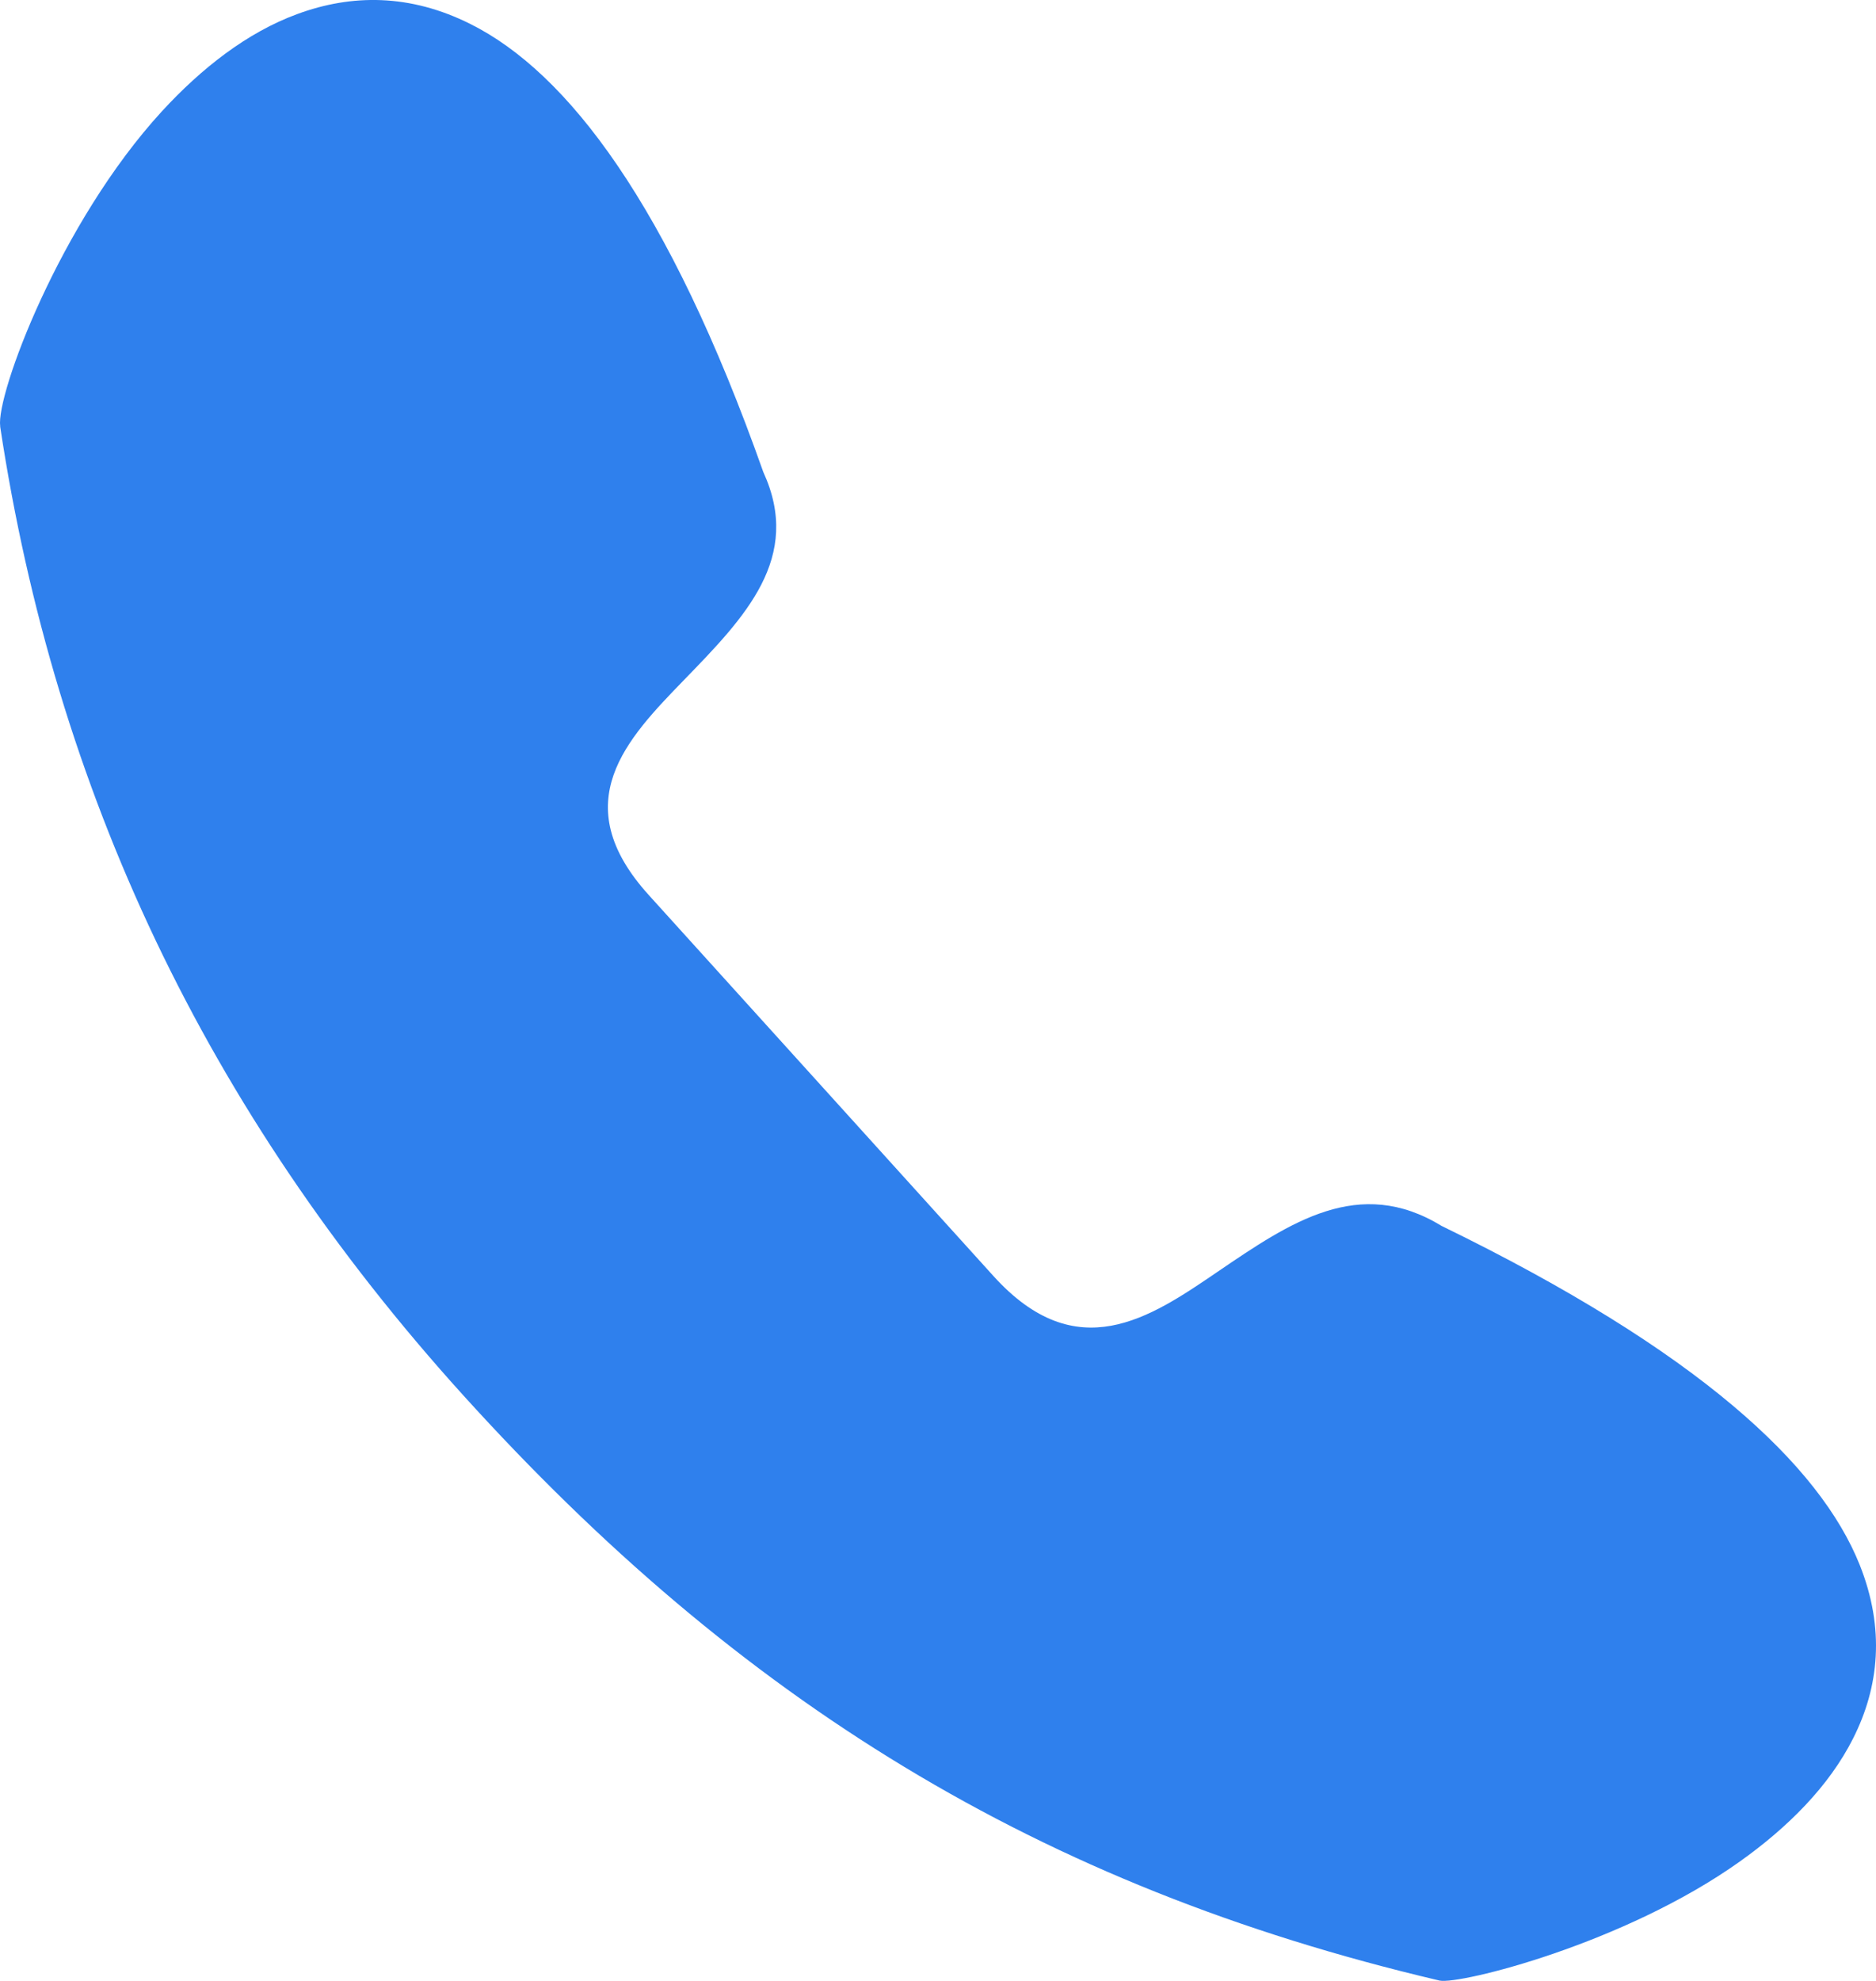 <svg width="18" height="19" viewBox="0 0 18 19" fill="none" xmlns="http://www.w3.org/2000/svg">
<path fill-rule="evenodd" clip-rule="evenodd" d="M13.833 11.759C16.3 12.96 17.461 14.055 17.843 15.008C18.089 15.624 18.029 16.181 17.781 16.673C17.548 17.136 17.151 17.529 16.696 17.853C15.584 18.646 14.006 19.036 13.814 18.997L13.801 18.994C11.884 18.543 10.209 17.874 8.678 16.948C7.149 16.023 5.77 14.847 4.443 13.381C3.208 12.016 2.23 10.566 1.494 9.021C0.758 7.474 0.266 5.836 0.002 4.094V4.089C-0.04 3.791 0.572 2.137 1.554 1.067C1.933 0.655 2.37 0.312 2.852 0.135C3.373 -0.057 3.933 -0.061 4.515 0.231C5.442 0.695 6.414 1.956 7.324 4.528C7.701 5.349 7.15 5.918 6.564 6.521C6.015 7.087 5.422 7.698 6.224 8.584L9.531 12.238C10.33 13.121 11.032 12.642 11.683 12.198C12.381 11.723 13.039 11.274 13.833 11.759L13.833 11.759Z" fill="#2F80ED"/>
</svg>
